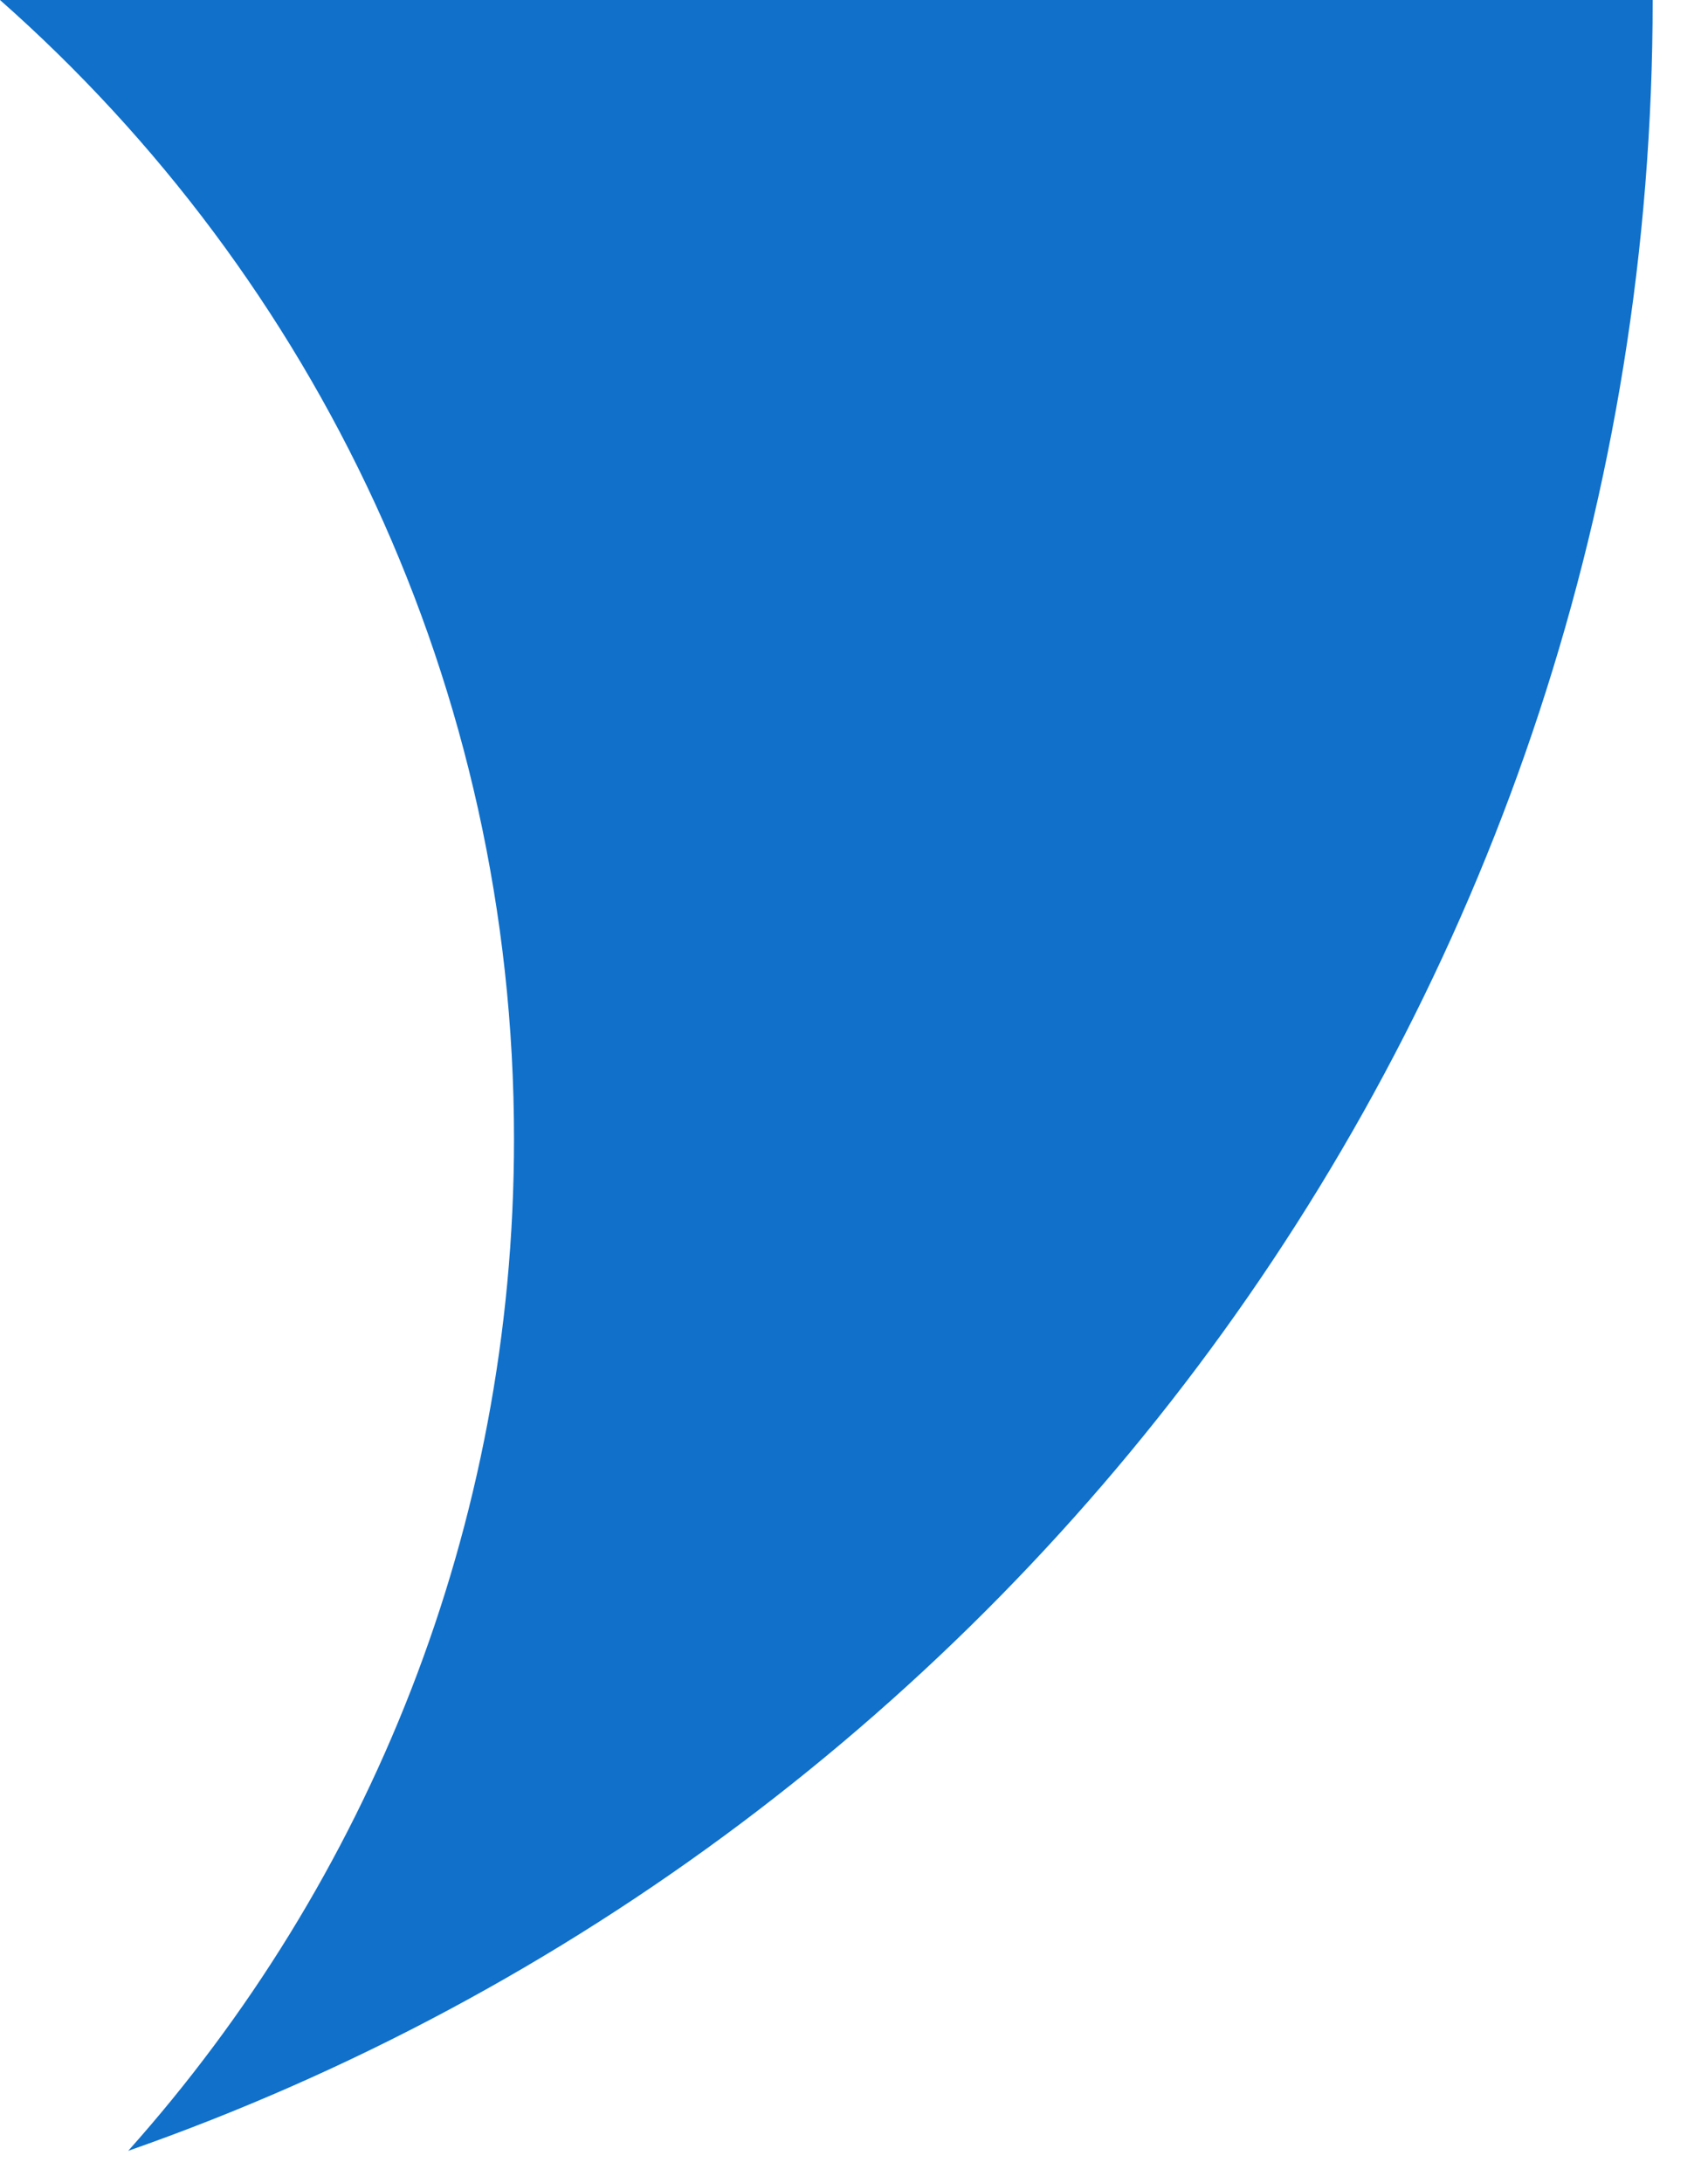 <svg width="18" height="23" viewBox="0 0 18 23" fill="none" xmlns="http://www.w3.org/2000/svg">
    <path fill-rule="evenodd" clip-rule="evenodd" d="M1.351 22.658C3.879 19.828 5.417 16.093 5.417 12C5.417 7.221 3.322 2.932 0 0H17.417C17.417 10.474 10.707 19.382 1.351 22.658Z" fill="#1070CA" />
</svg>
    